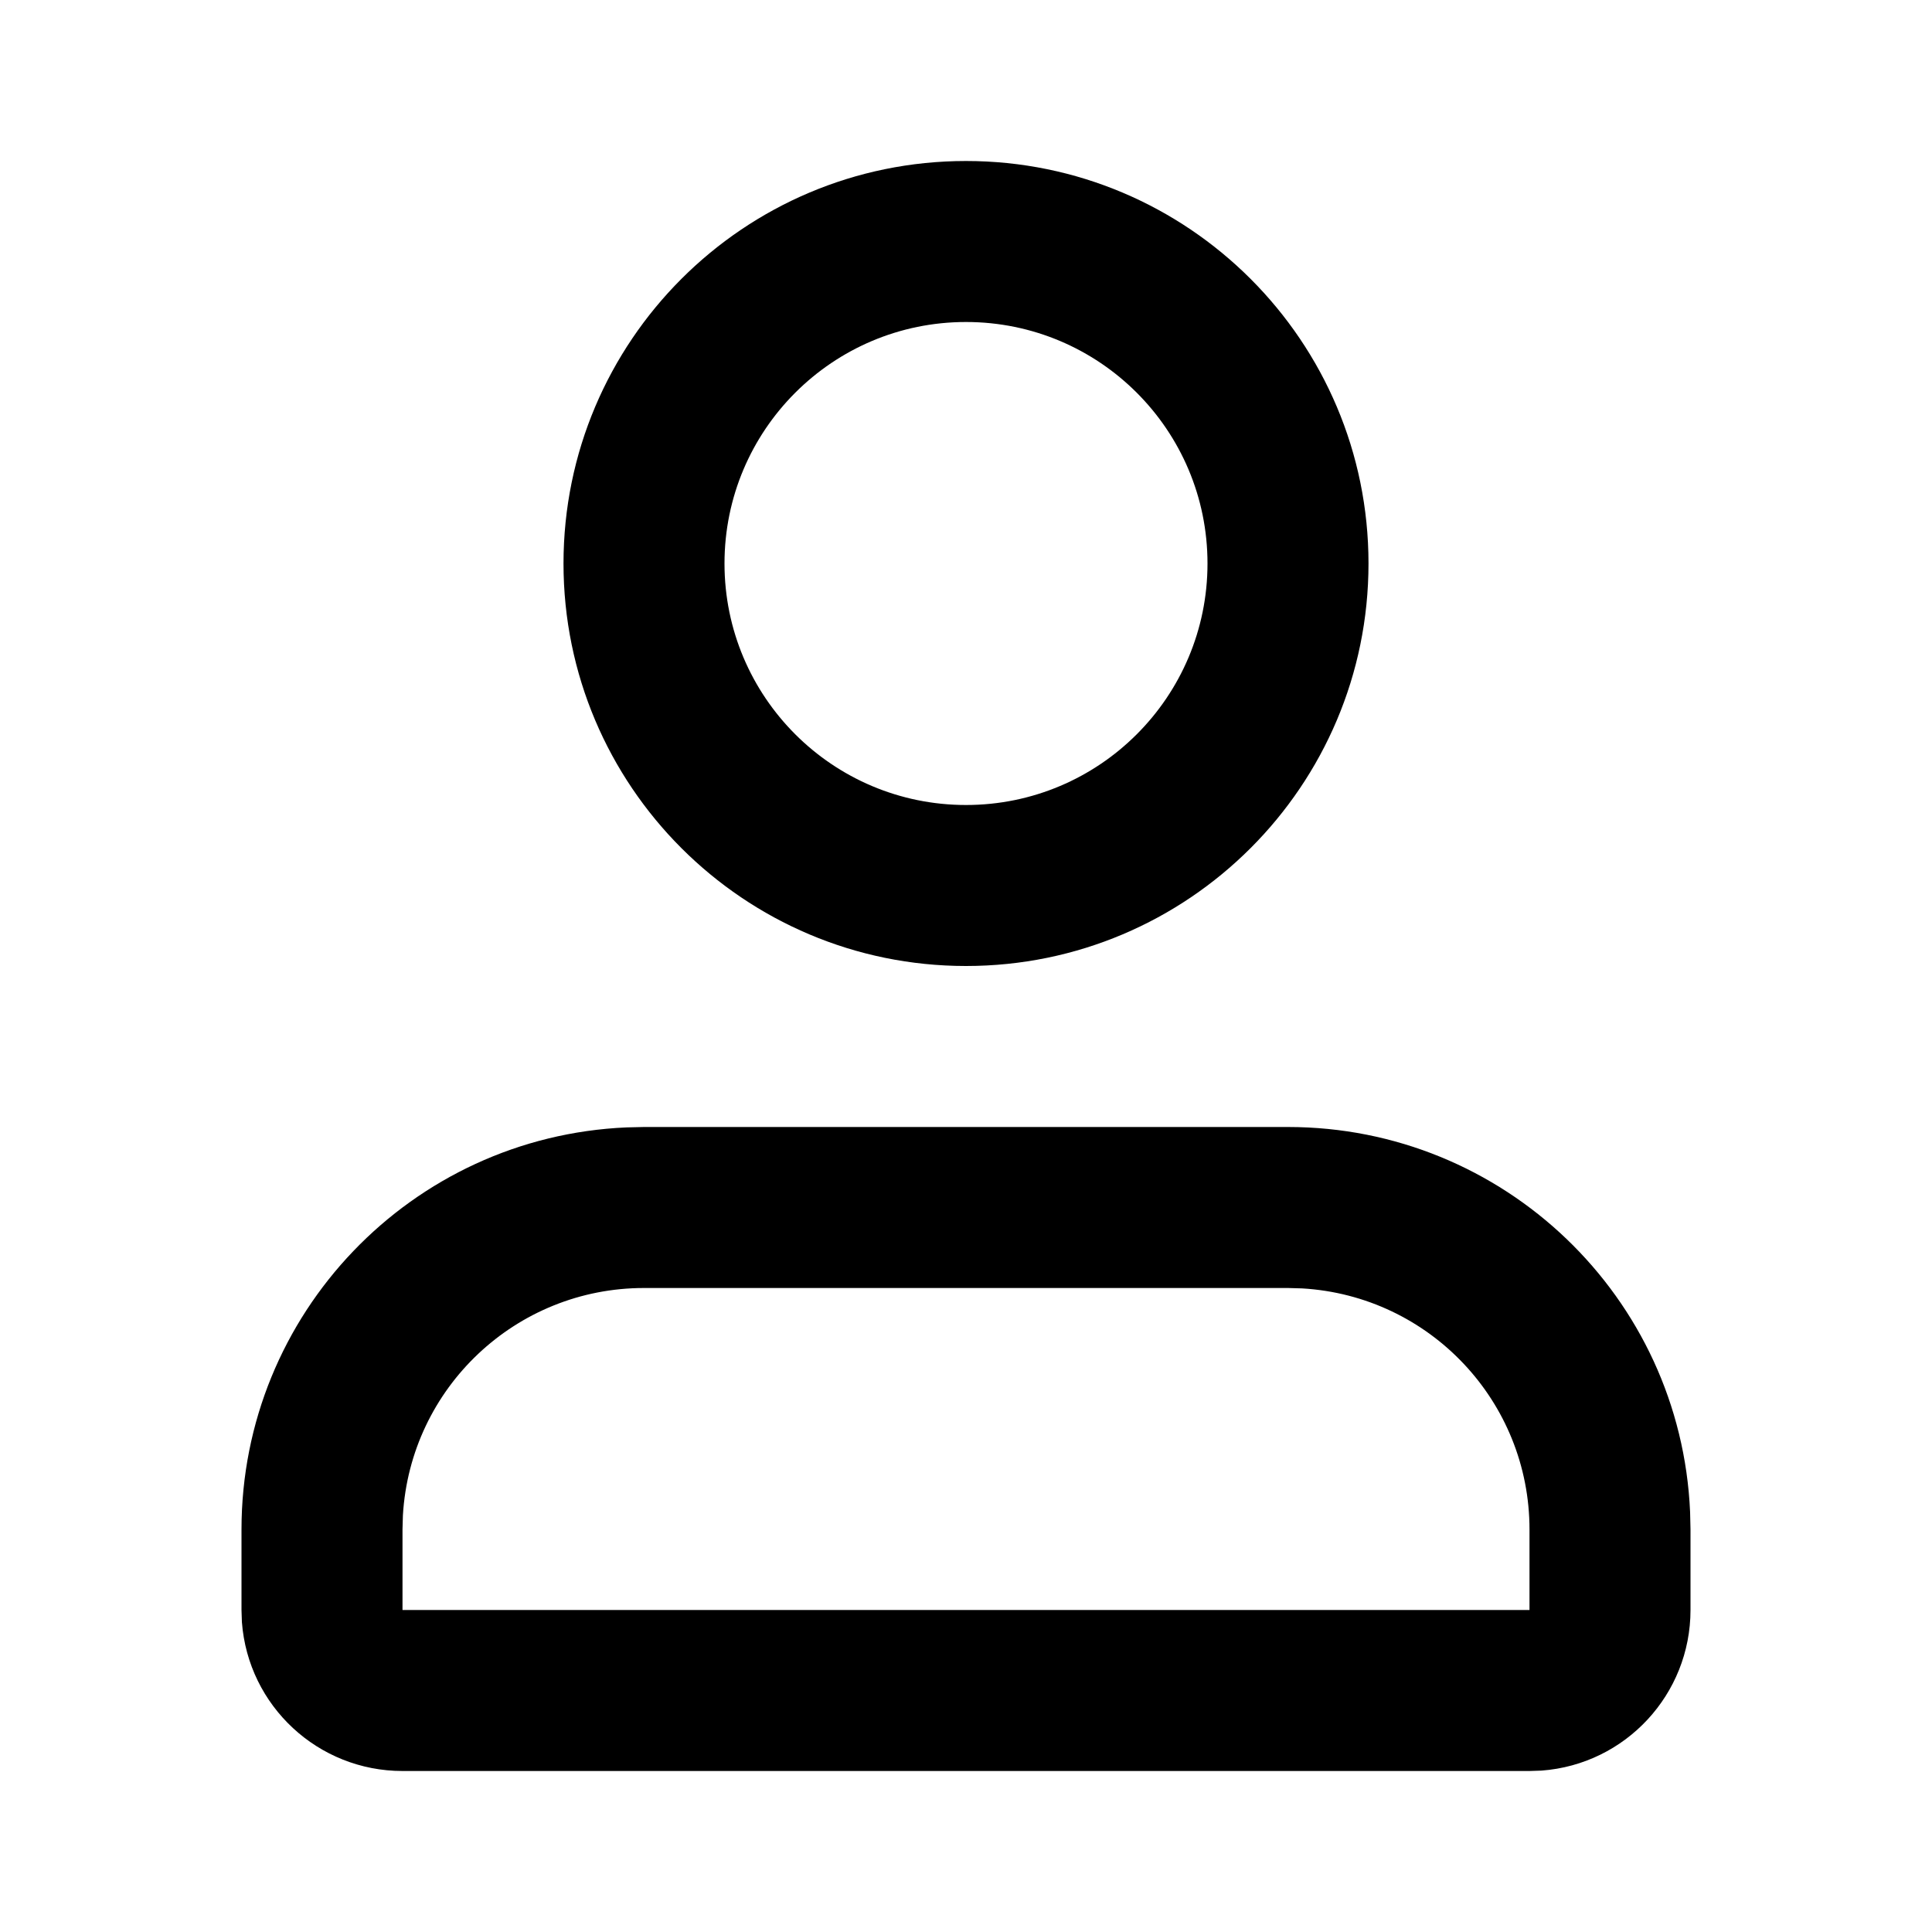 <svg xmlns="http://www.w3.org/2000/svg" width="24" height="24">
  <defs/>
  <path  d="M16,14 C18.677,14 20.879,16.109 20.995,18.783 L21,19 L21,20 C21,21.047 20.194,21.917 19.15,21.995 L19,22 L5,22 C3.953,22 3.083,21.194 3.005,20.15 L3,20 L3,19 C3,16.323 5.109,14.121 7.783,14.005 L8,14 Z M12,2 C14.761,2 17,4.239 17,7 C17,9.761 14.761,12 12,12 C9.239,12 7,9.761 7,7 C7,4.239 9.239,2 12,2 Z M16,16 L8,16 C6.411,16 5.098,17.238 5.005,18.824 L5,19 L5,20 L19,20 L19,19 C19,17.411 17.762,16.098 16.176,16.005 Z M12,4 C10.343,4 9,5.343 9,7 C9,8.657 10.343,10 12,10 C13.657,10 15,8.657 15,7 C15,5.343 13.657,4 12,4 Z"/>
</svg>

